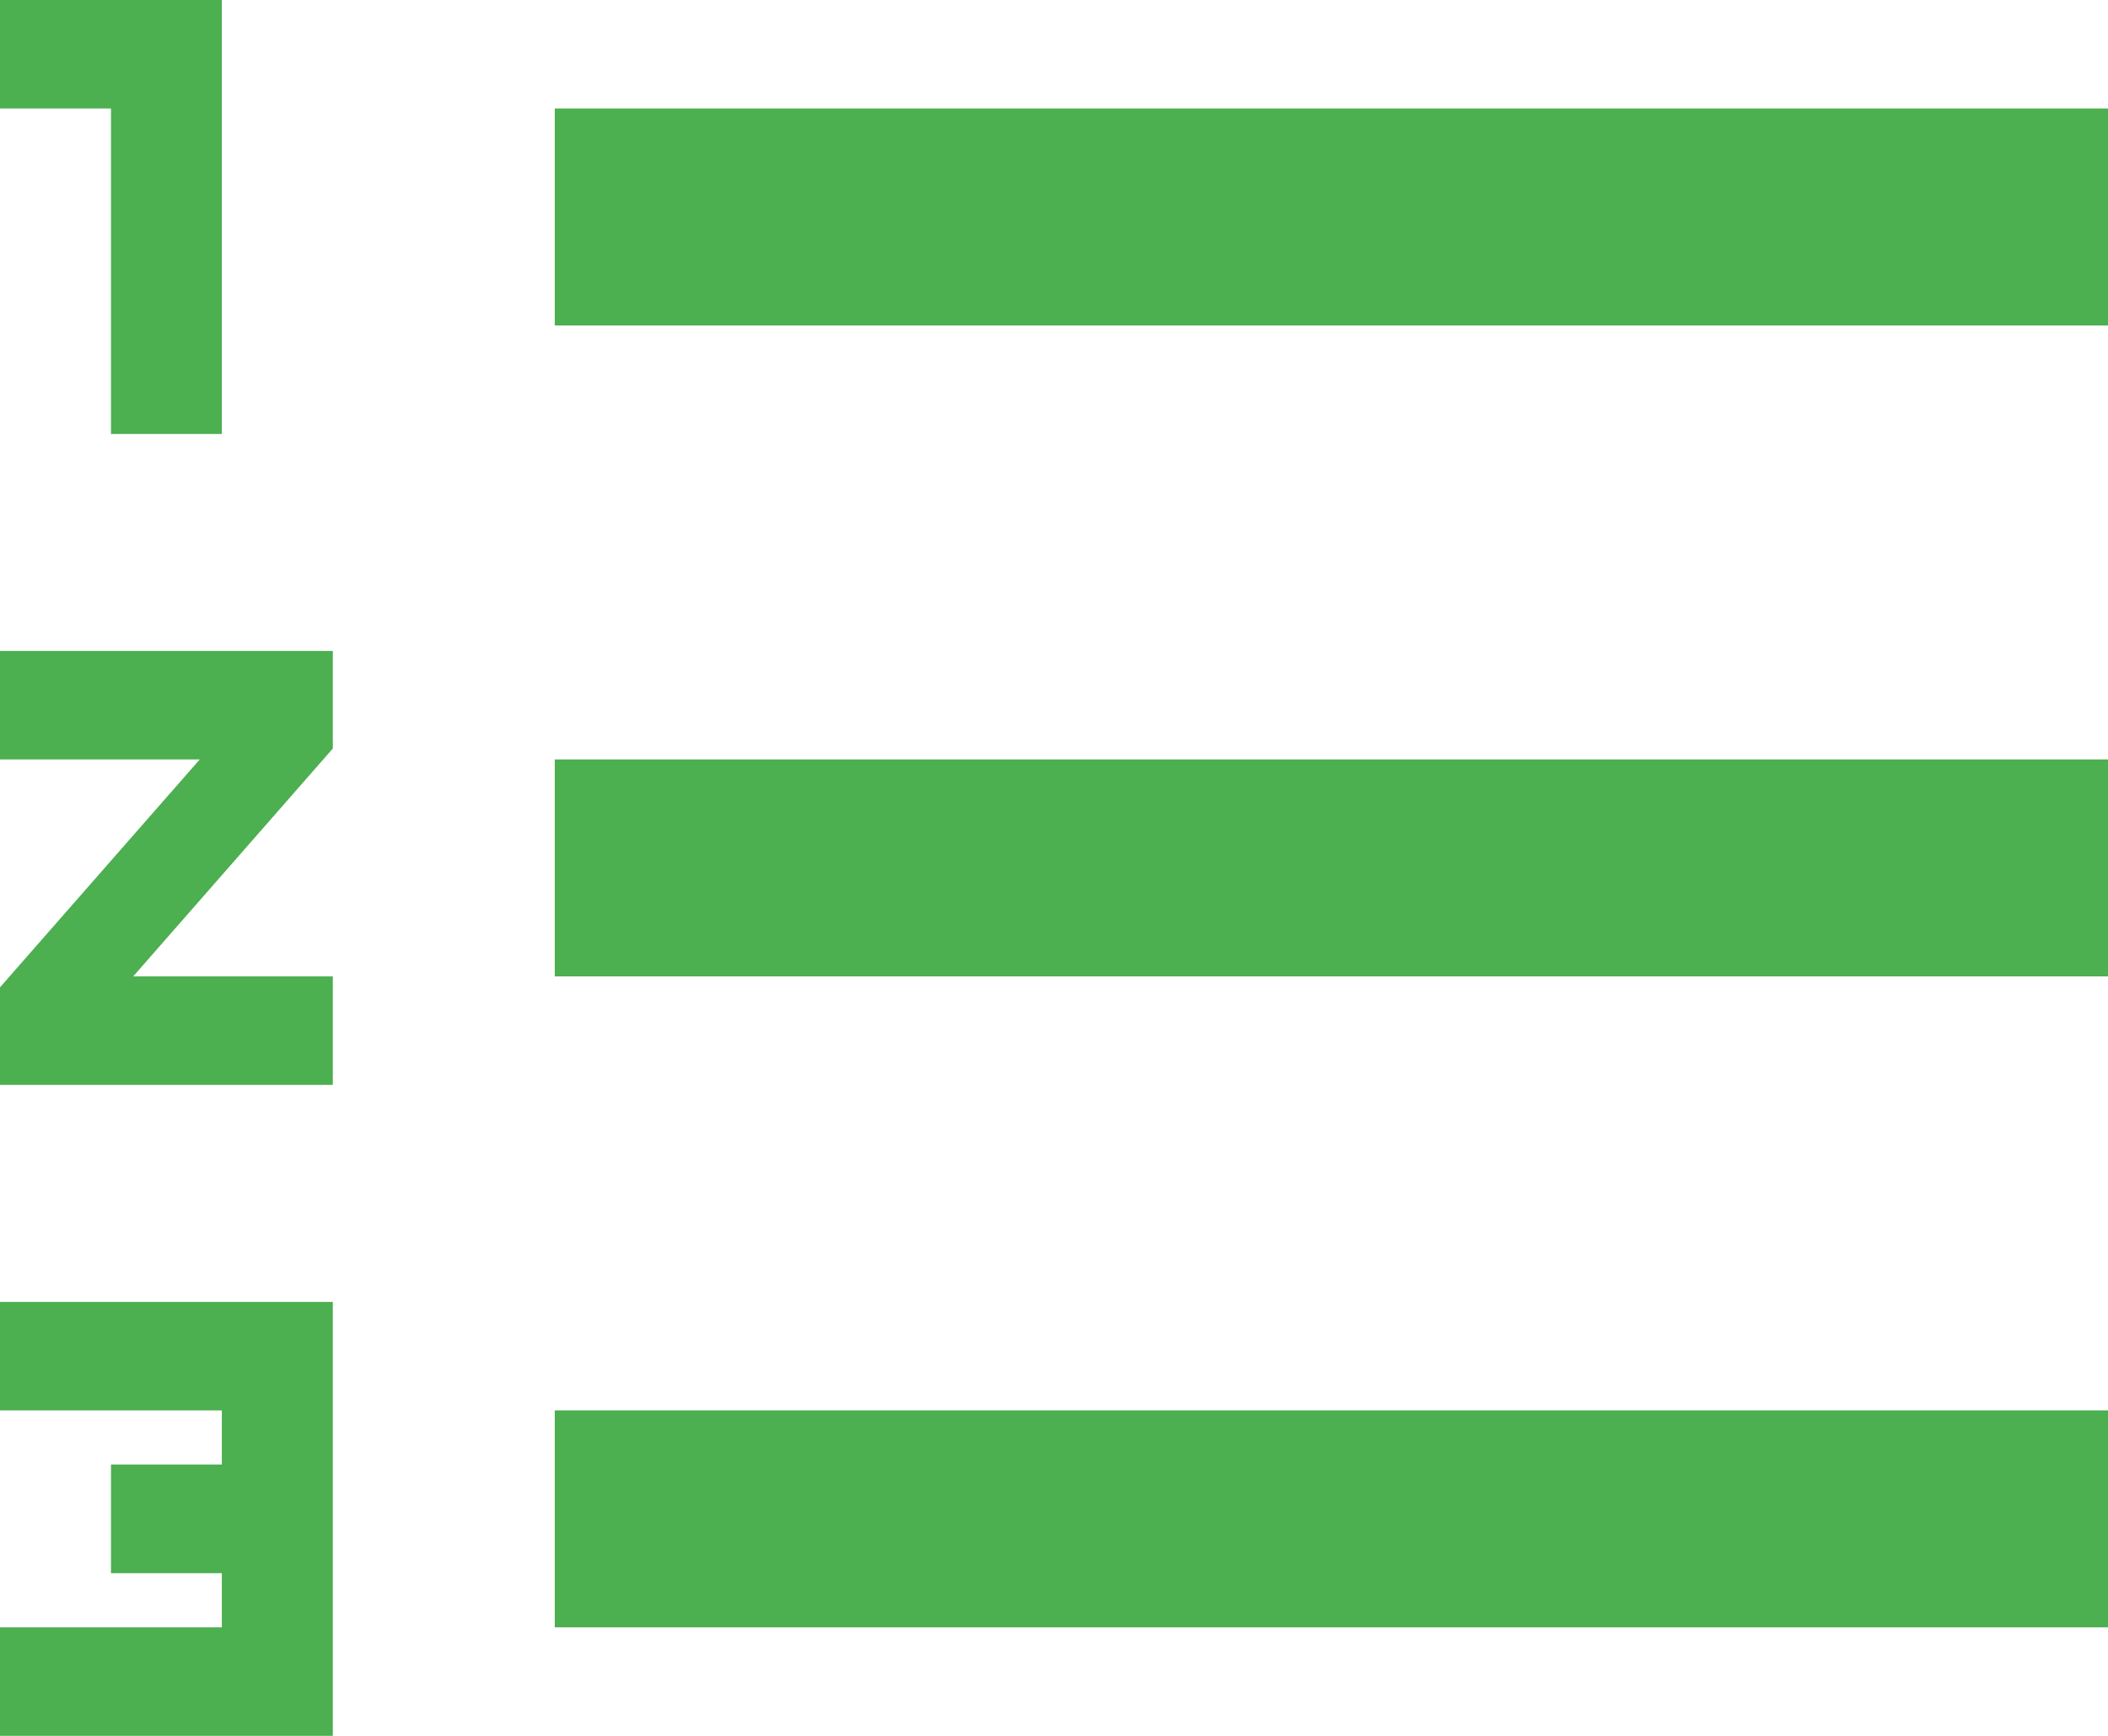 <svg width="17" height="14" viewBox="0 0 17 14" fill="none" xmlns="http://www.w3.org/2000/svg">
<path d="M0 11.375H1.789V11.812H0.895V12.688H1.789V13.125H0V14H2.684V10.5H0V11.375ZM0.895 3.5H1.789V0H0V0.875H0.895V3.5ZM0 6.125H1.611L0 7.963V8.75H2.684V7.875H1.074L2.684 6.037V5.25H0V6.125ZM4.474 0.875V2.625H17V0.875H4.474ZM4.474 13.125H17V11.375H4.474V13.125ZM4.474 7.875H17V6.125H4.474V7.875Z" fill="#4CAF50"/>
</svg>
